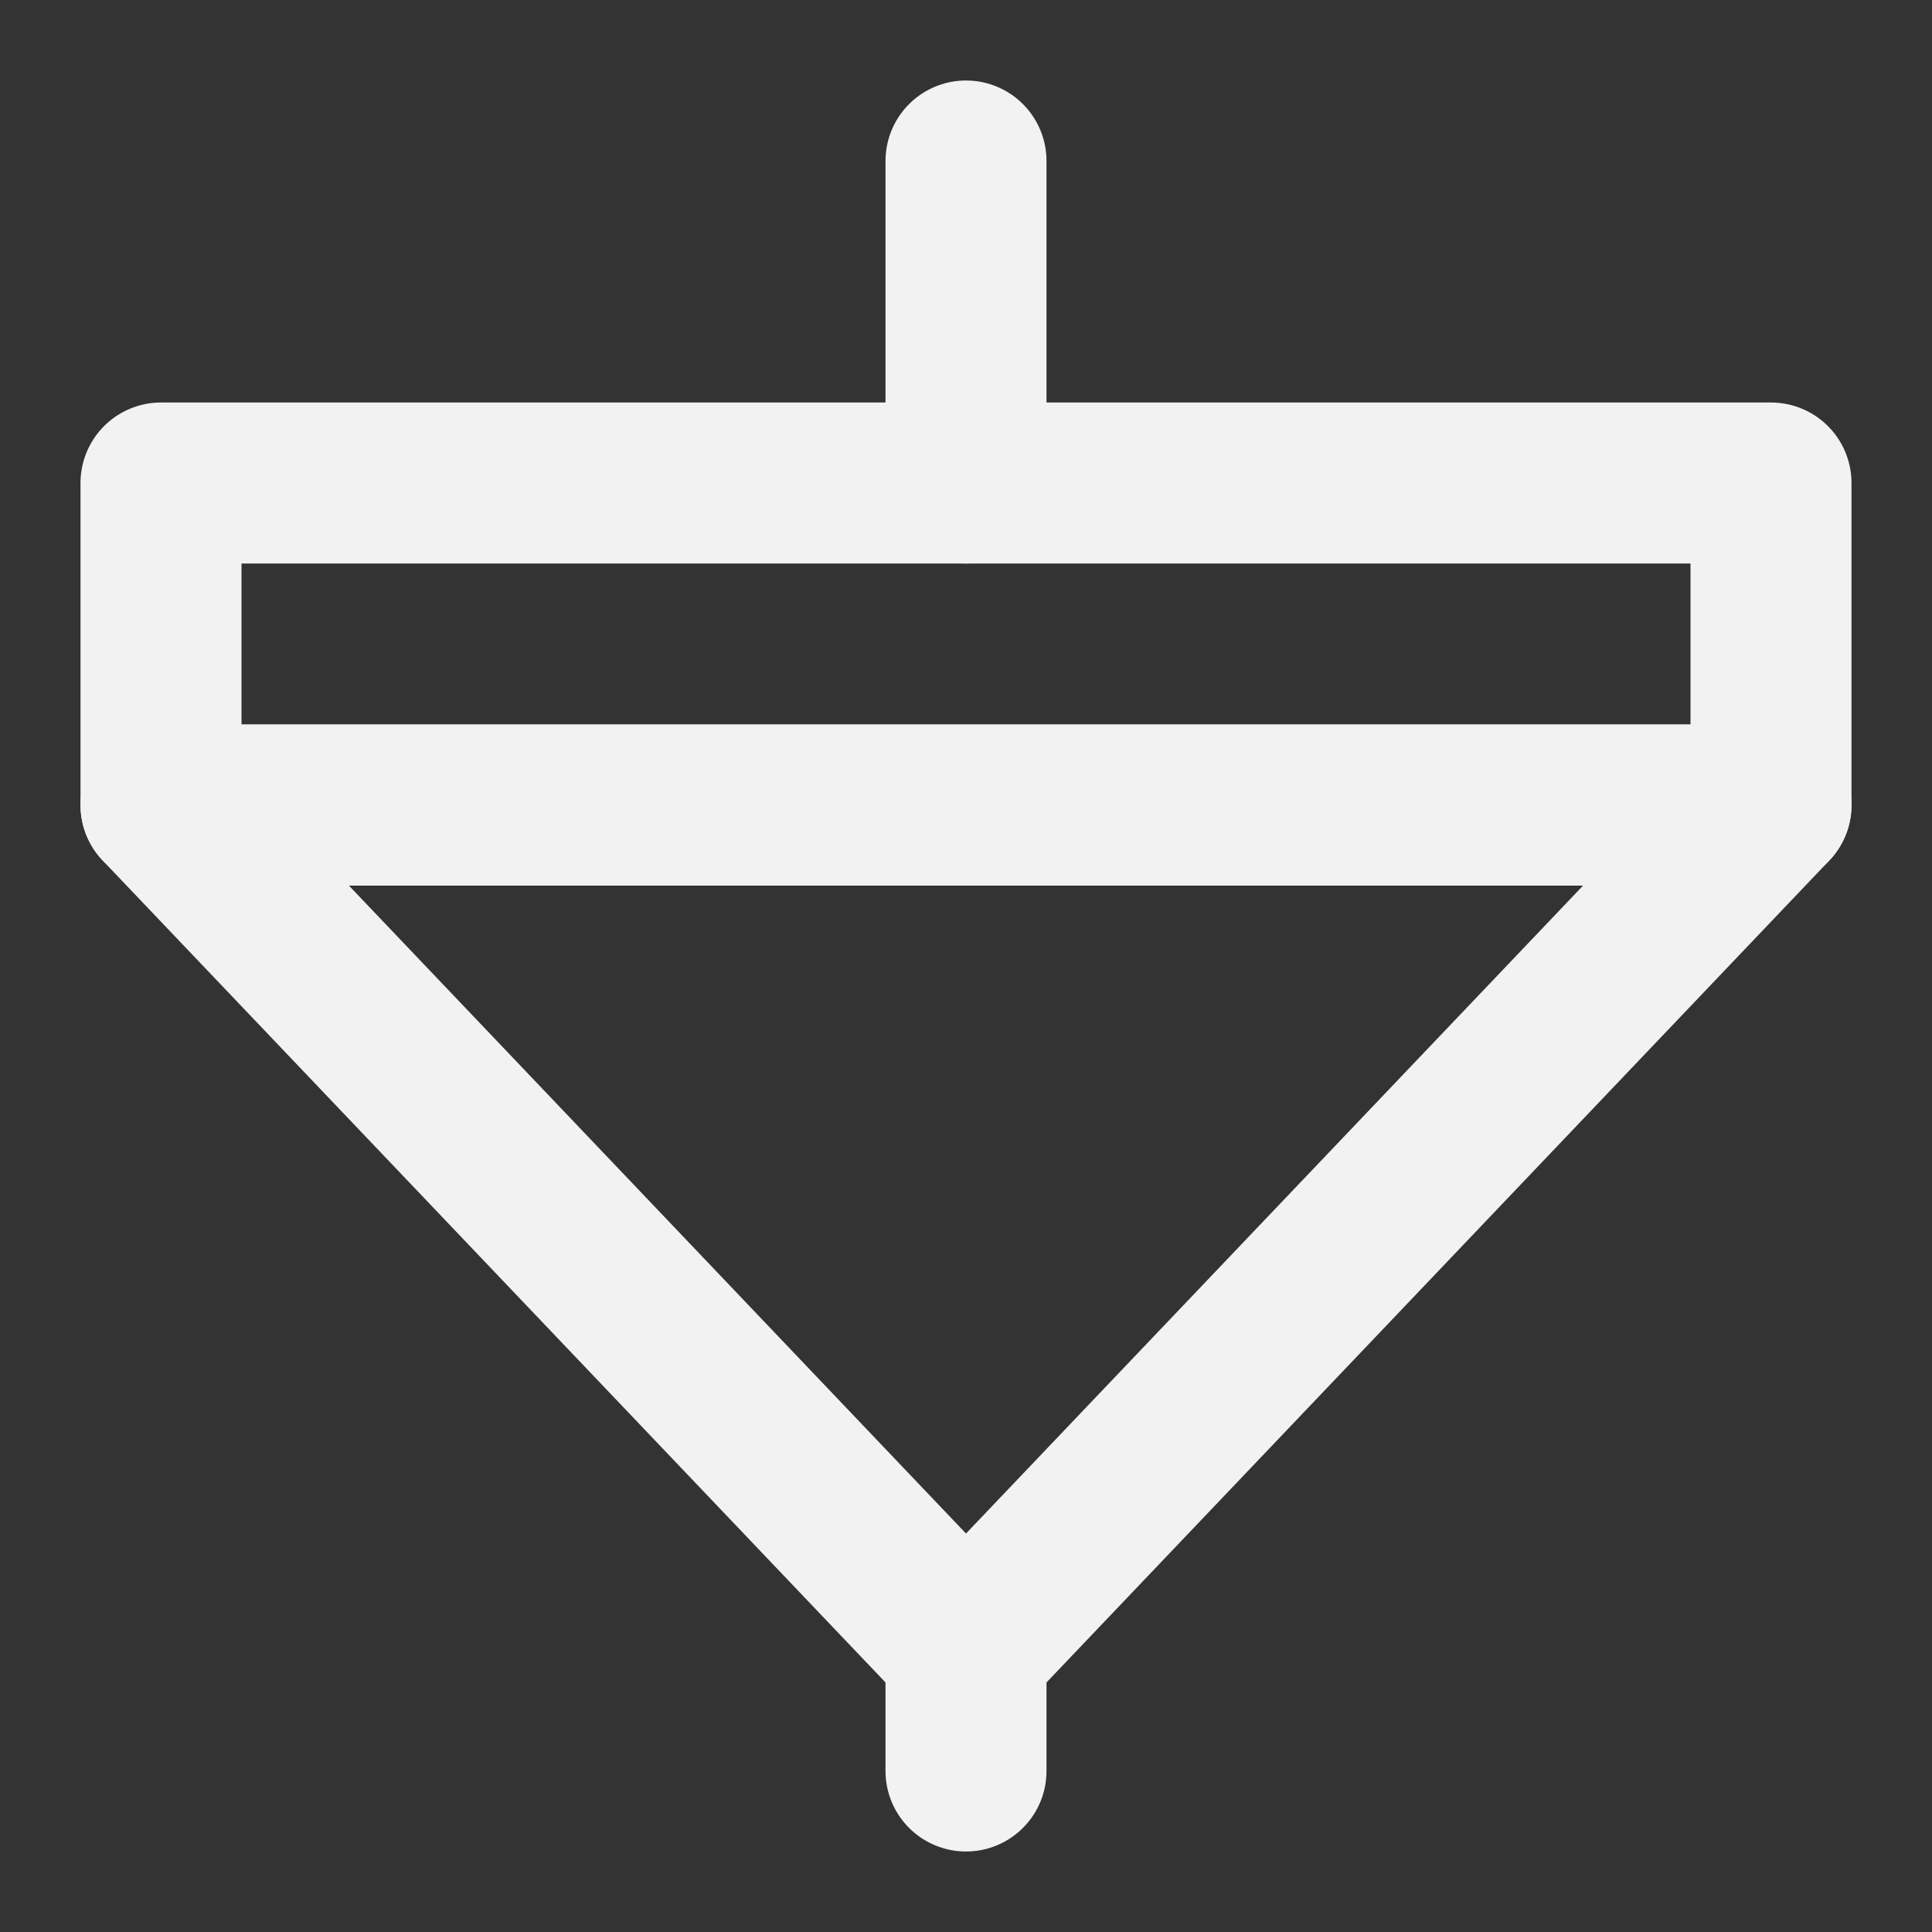 <?xml version="1.0" encoding="UTF-8"?><svg width="24" height="24" viewBox="0 0 48 48" fill="none" xmlns="http://www.w3.org/2000/svg"><rect x="0" y="0" width="48" height="48" fill="#333333" stroke="none"/><path d="M24 44V41" stroke="#F2F2F2" stroke-width="4" stroke-miterlimit="2" stroke-linecap="round" stroke-linejoin="round"/><path d="M44 20L24 41L4 20H44Z" fill="none" stroke="#F2F2F2" stroke-width="4" stroke-miterlimit="2" stroke-linecap="round" stroke-linejoin="round"/><path d="M44 12H4V20H44V12Z" stroke="#F2F2F2" stroke-width="4" stroke-miterlimit="2" stroke-linecap="round" stroke-linejoin="round"/><path d="M24 12V4" stroke="#F2F2F2" stroke-width="4" stroke-miterlimit="2" stroke-linecap="round" stroke-linejoin="round"/></svg>